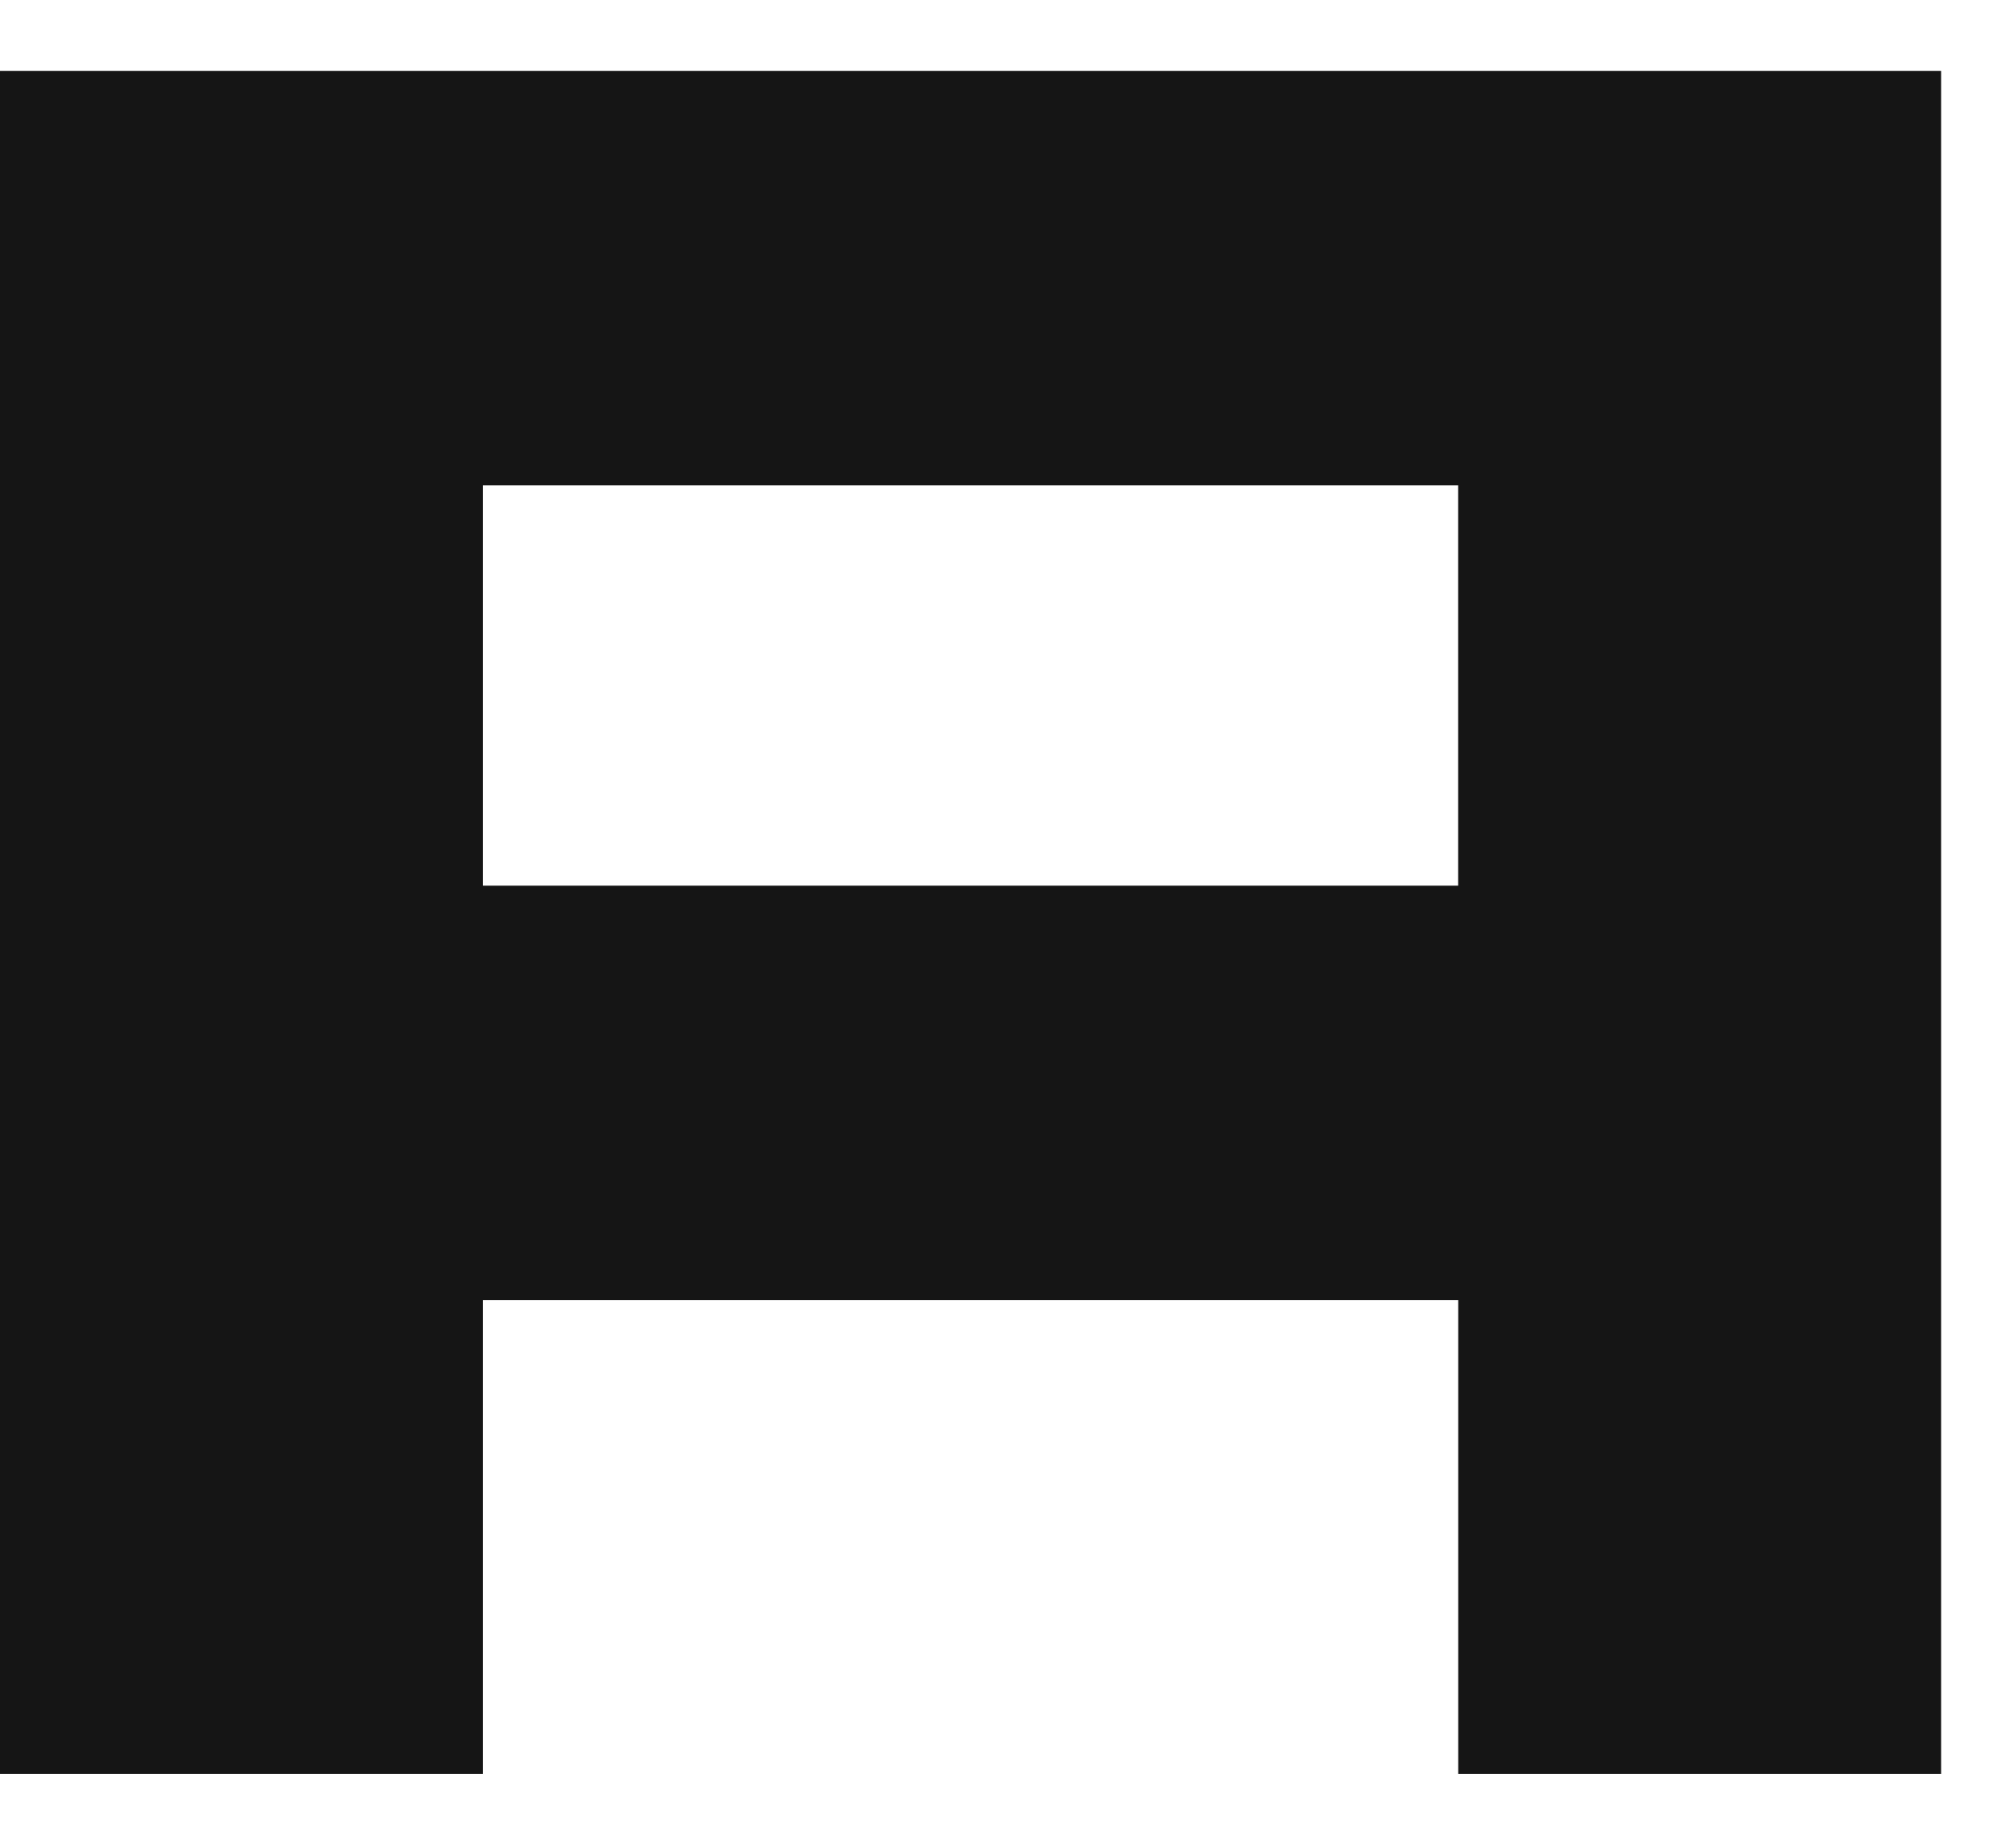 <svg width="25" height="23" viewBox="0 0 25 23" fill="none" xmlns="http://www.w3.org/2000/svg">
<path d="M18.146 22.079V16.181H6.009V22.079H0V0.882H24.155V22.079H18.146ZM6.009 11.023H18.145V6.041H6.009V11.023Z" fill="#151515"/>
</svg>
